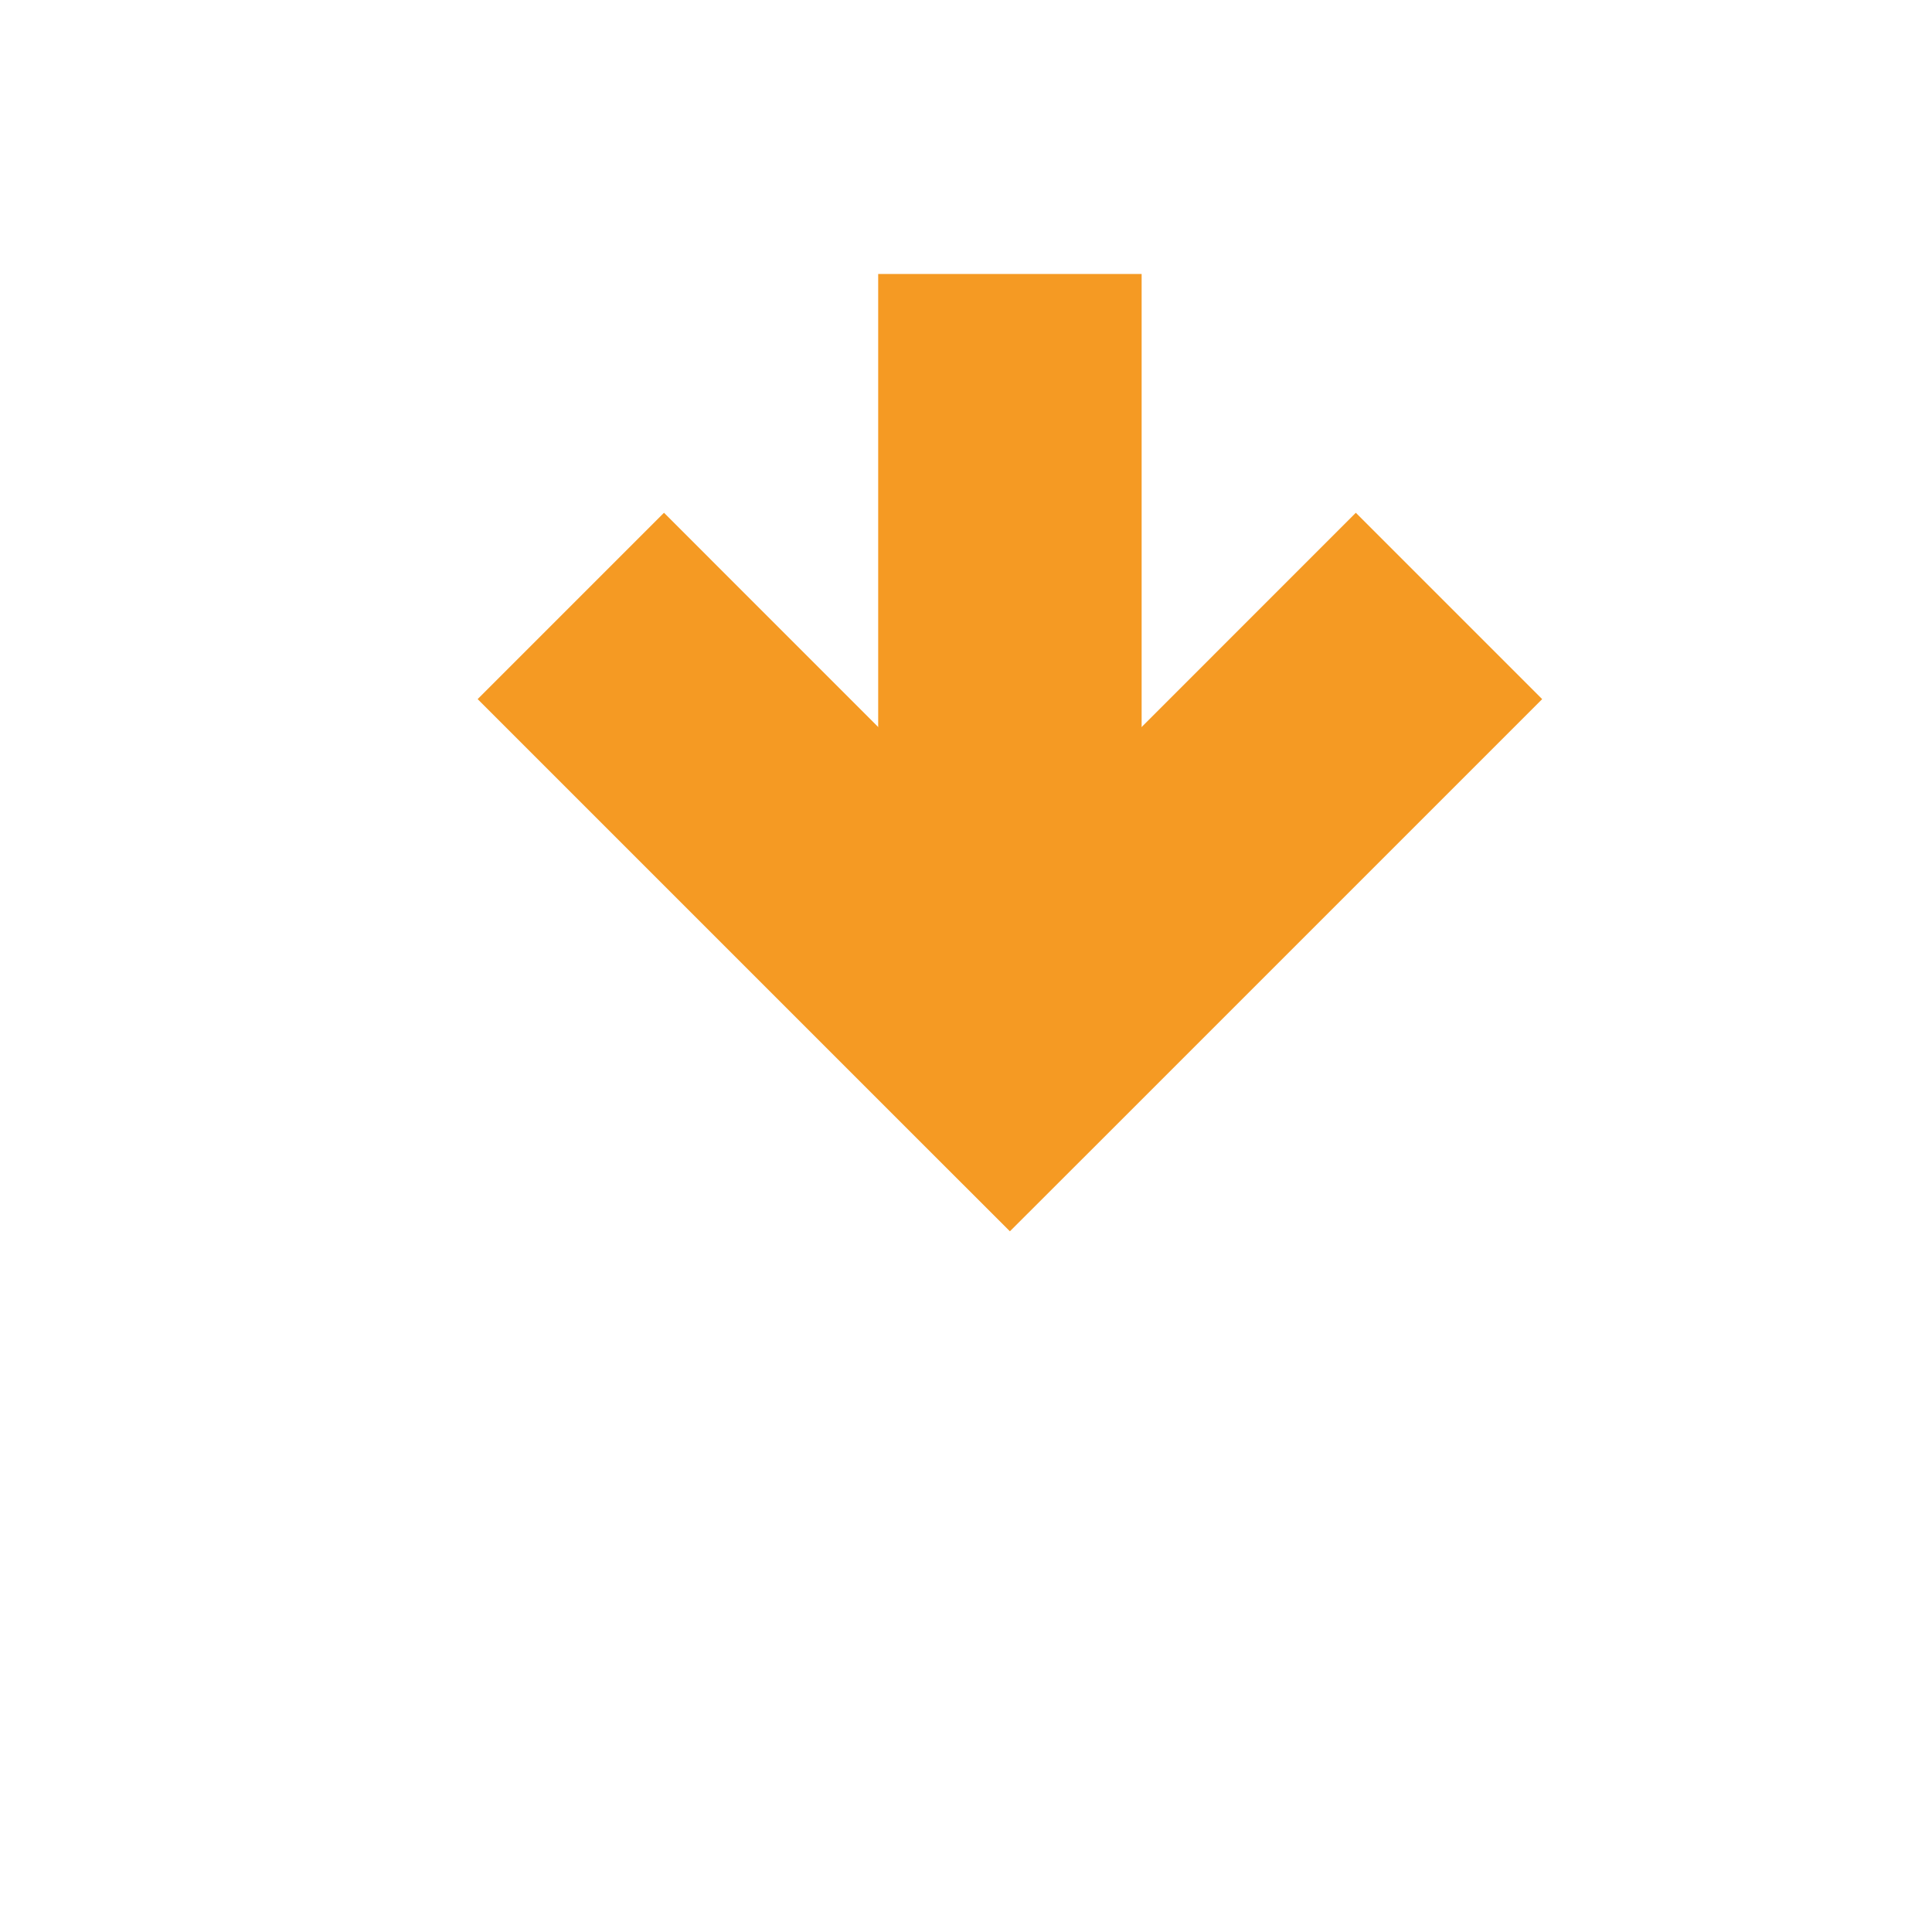 ﻿<?xml version="1.0" encoding="utf-8"?>
<svg version="1.1" xmlns:xlink="http://www.w3.org/1999/xlink" width="22px" height="22px" preserveAspectRatio="xMinYMid meet" viewBox="2069 187  22 20" xmlns="http://www.w3.org/2000/svg">
  <path d="M 1905 89.5  L 2075 89.5  A 5 5 0 0 1 2080.5 94.5 L 2080.5 197  " stroke-width="3" stroke-dasharray="27,12" stroke="#f59a23" fill="none" />
  <path d="M 1910.161 93.439  L 1906.221 89.5  L 1910.161 85.561  L 1908.039 83.439  L 1903.039 88.439  L 1901.979 89.5  L 1903.039 90.561  L 1908.039 95.561  L 1910.161 93.439  Z M 2084.439 191.839  L 2080.5 195.779  L 2076.561 191.839  L 2074.439 193.961  L 2079.439 198.961  L 2080.5 200.021  L 2081.561 198.961  L 2086.561 193.961  L 2084.439 191.839  Z " fill-rule="nonzero" fill="#f59a23" stroke="none" />
</svg>